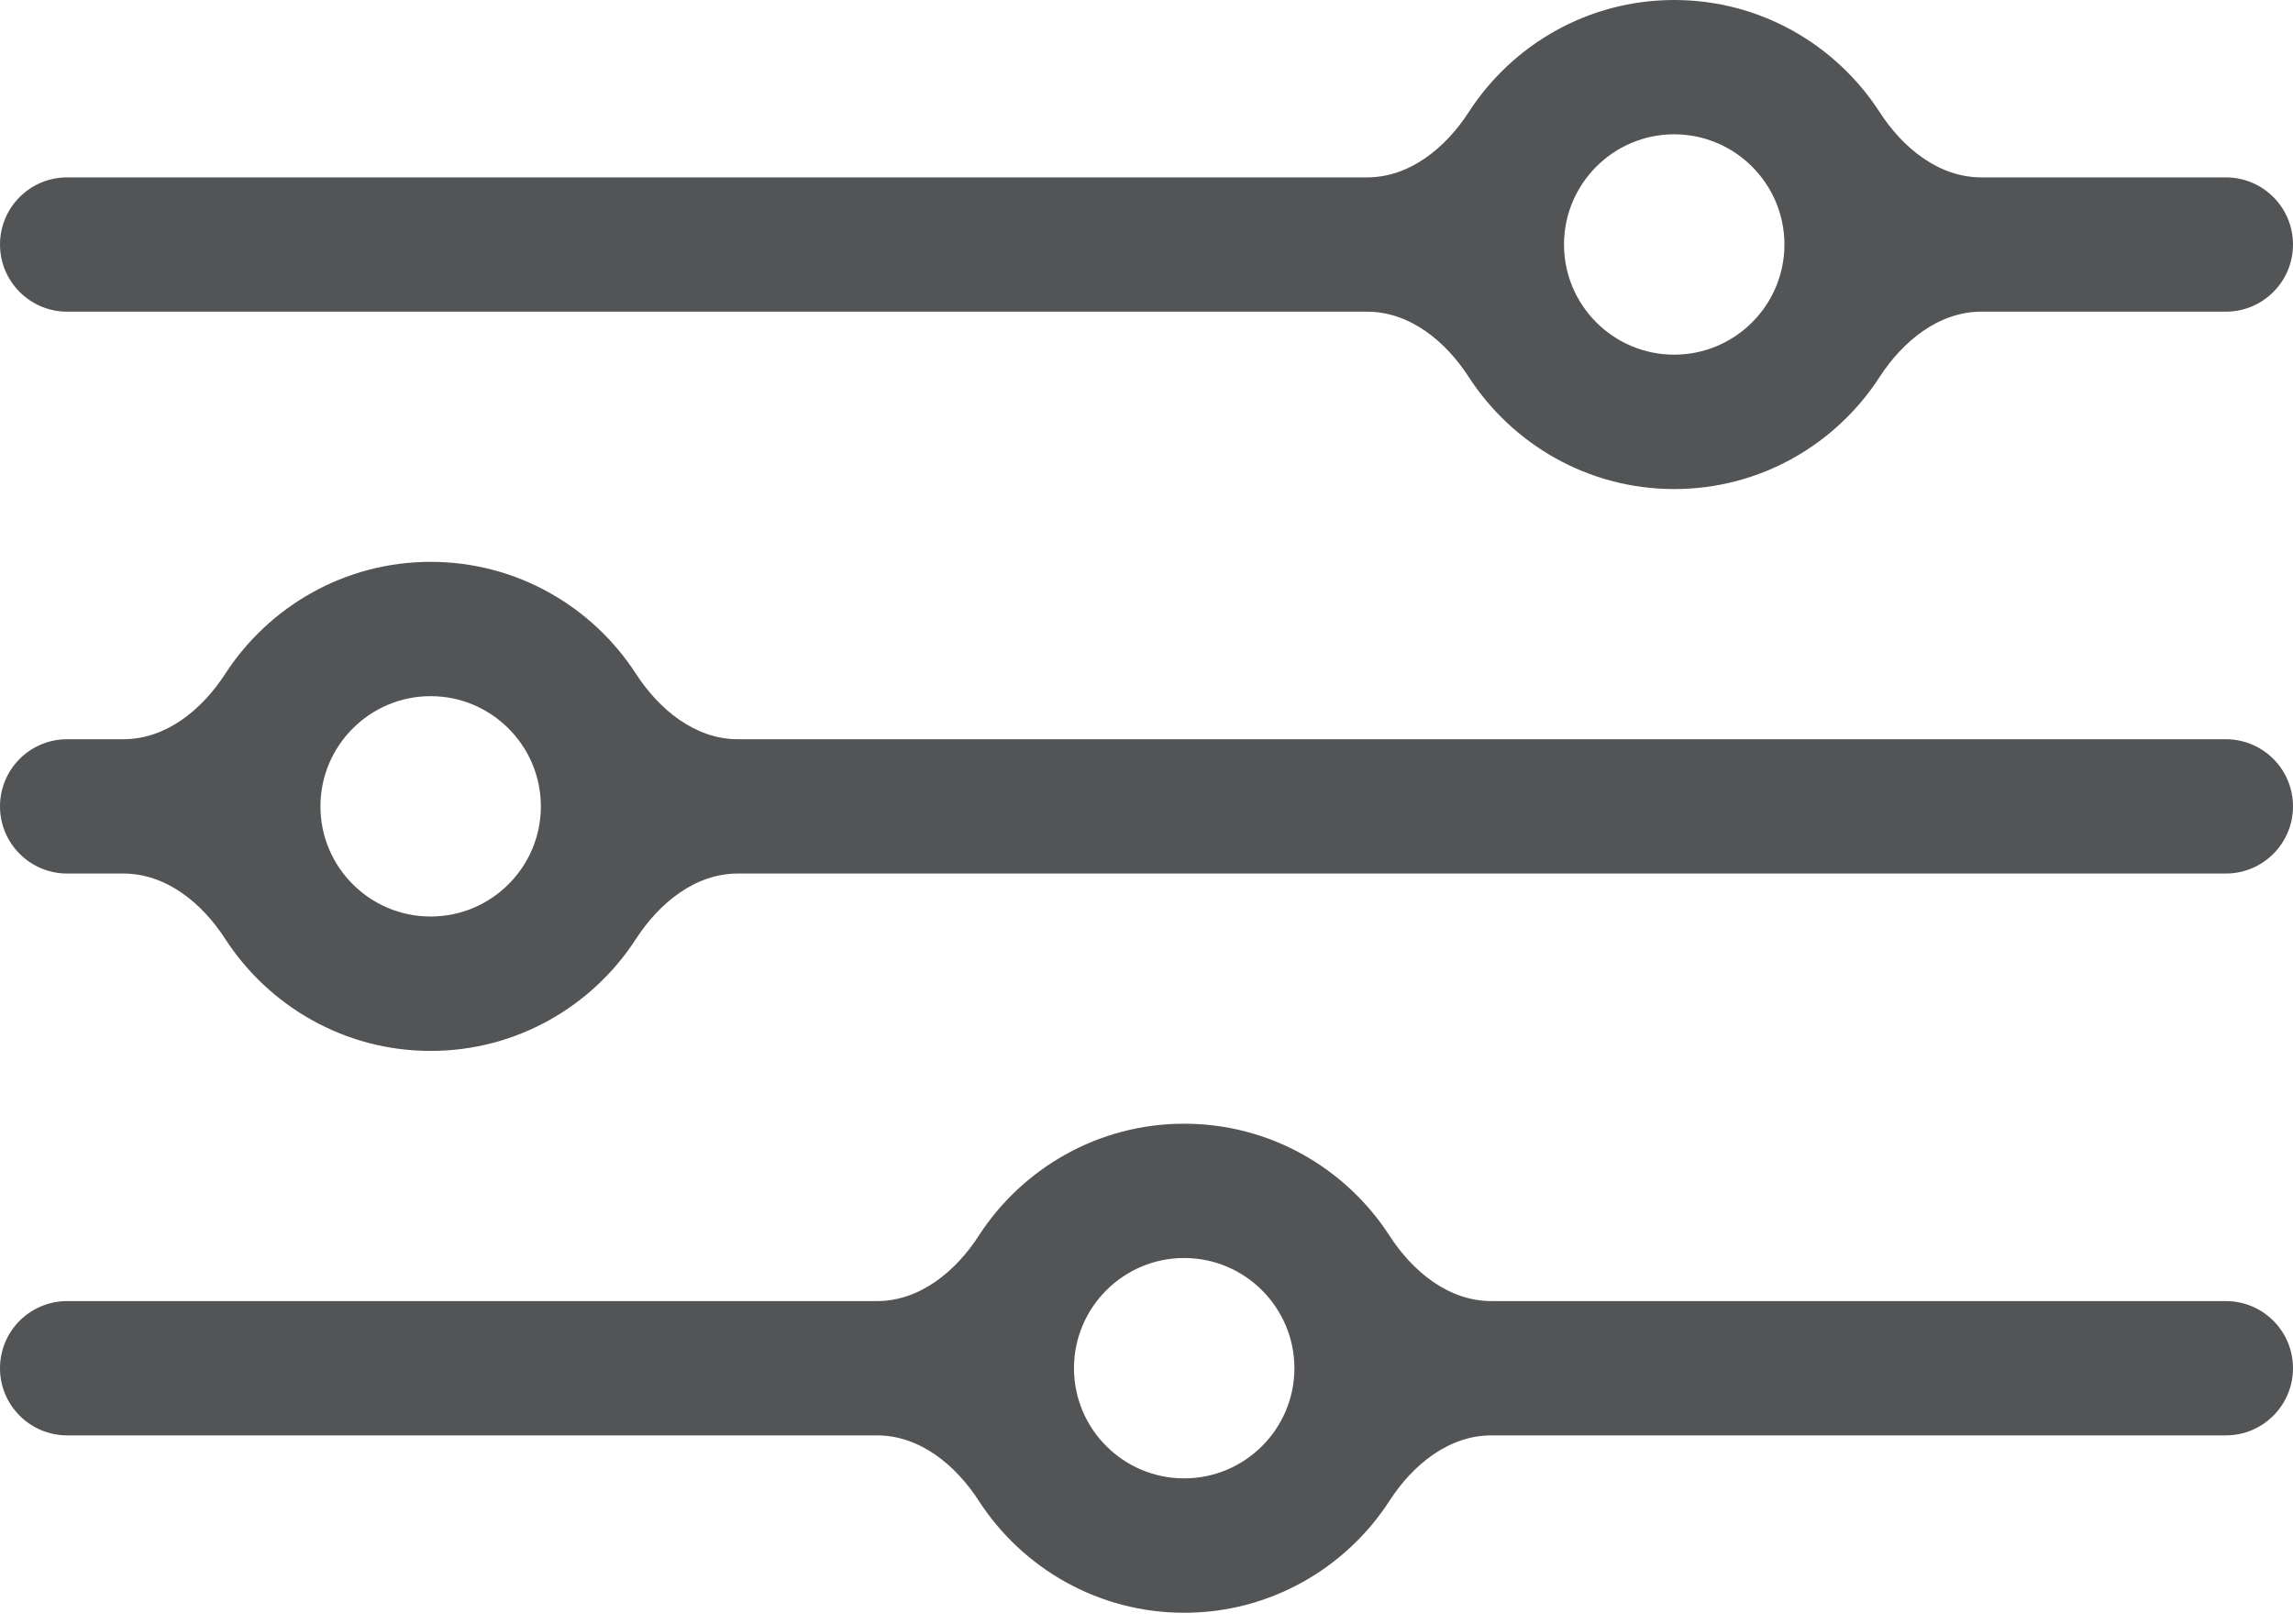 <svg width="24" height="17" viewBox="0 0 24 17" fill="none" xmlns="http://www.w3.org/2000/svg">
<path d="M20.738 1.857C20.292 1.857 19.915 1.548 19.673 1.173C19.217 0.468 18.424 0 17.523 0C16.622 0 15.829 0.468 15.373 1.173C15.131 1.548 14.755 1.857 14.308 1.857H0.703C0.315 1.857 0 2.171 0 2.56C0 2.948 0.315 3.263 0.703 3.263H14.309C14.755 3.263 15.131 3.572 15.373 3.947C15.83 4.652 16.623 5.12 17.523 5.12C18.424 5.12 19.217 4.652 19.673 3.947C19.916 3.572 20.292 3.263 20.738 3.263H23.297C23.685 3.263 24 2.948 24 2.56C24 2.171 23.685 1.857 23.297 1.857H20.738ZM17.523 3.713C16.887 3.713 16.37 3.196 16.37 2.56C16.37 1.924 16.887 1.406 17.523 1.406C18.159 1.406 18.677 1.924 18.677 2.56C18.677 3.196 18.159 3.713 17.523 3.713Z" fill="#535456"/>
<path d="M4.507 5.882C3.607 5.882 2.814 6.35 2.357 7.055C2.115 7.429 1.739 7.739 1.292 7.739H0.703C0.315 7.739 0 8.053 0 8.442C0 8.83 0.315 9.145 0.703 9.145H1.292C1.739 9.145 2.115 9.454 2.357 9.829C2.814 10.534 3.607 11.002 4.507 11.002C5.408 11.002 6.201 10.534 6.657 9.829C6.9 9.454 7.276 9.145 7.722 9.145H23.297C23.685 9.145 24 8.83 24 8.442C24 8.053 23.685 7.739 23.297 7.739H7.722C7.276 7.739 6.9 7.429 6.657 7.055C6.201 6.35 5.408 5.882 4.507 5.882ZM4.507 9.595C3.871 9.595 3.354 9.078 3.354 8.442C3.354 7.806 3.871 7.288 4.507 7.288C5.143 7.288 5.661 7.806 5.661 8.442C5.661 9.078 5.143 9.595 4.507 9.595Z" fill="#535456"/>
<path d="M12.394 11.764C11.494 11.764 10.7 12.232 10.244 12.937C10.002 13.312 9.626 13.621 9.179 13.621H0.703C0.315 13.621 0 13.935 0 14.324C0 14.712 0.315 15.027 0.703 15.027H9.179C9.626 15.027 10.002 15.336 10.244 15.711C10.7 16.416 11.494 16.884 12.394 16.884C13.295 16.884 14.088 16.416 14.544 15.711C14.786 15.336 15.163 15.027 15.609 15.027H23.297C23.685 15.027 24 14.712 24 14.324C24 13.935 23.685 13.621 23.297 13.621H15.609C15.163 13.621 14.786 13.312 14.544 12.937C14.088 12.232 13.295 11.764 12.394 11.764ZM12.394 15.477C11.758 15.477 11.241 14.96 11.241 14.324C11.241 13.688 11.758 13.17 12.394 13.17C13.03 13.17 13.548 13.688 13.548 14.324C13.548 14.96 13.03 15.477 12.394 15.477Z" fill="#535456"/>
</svg>
